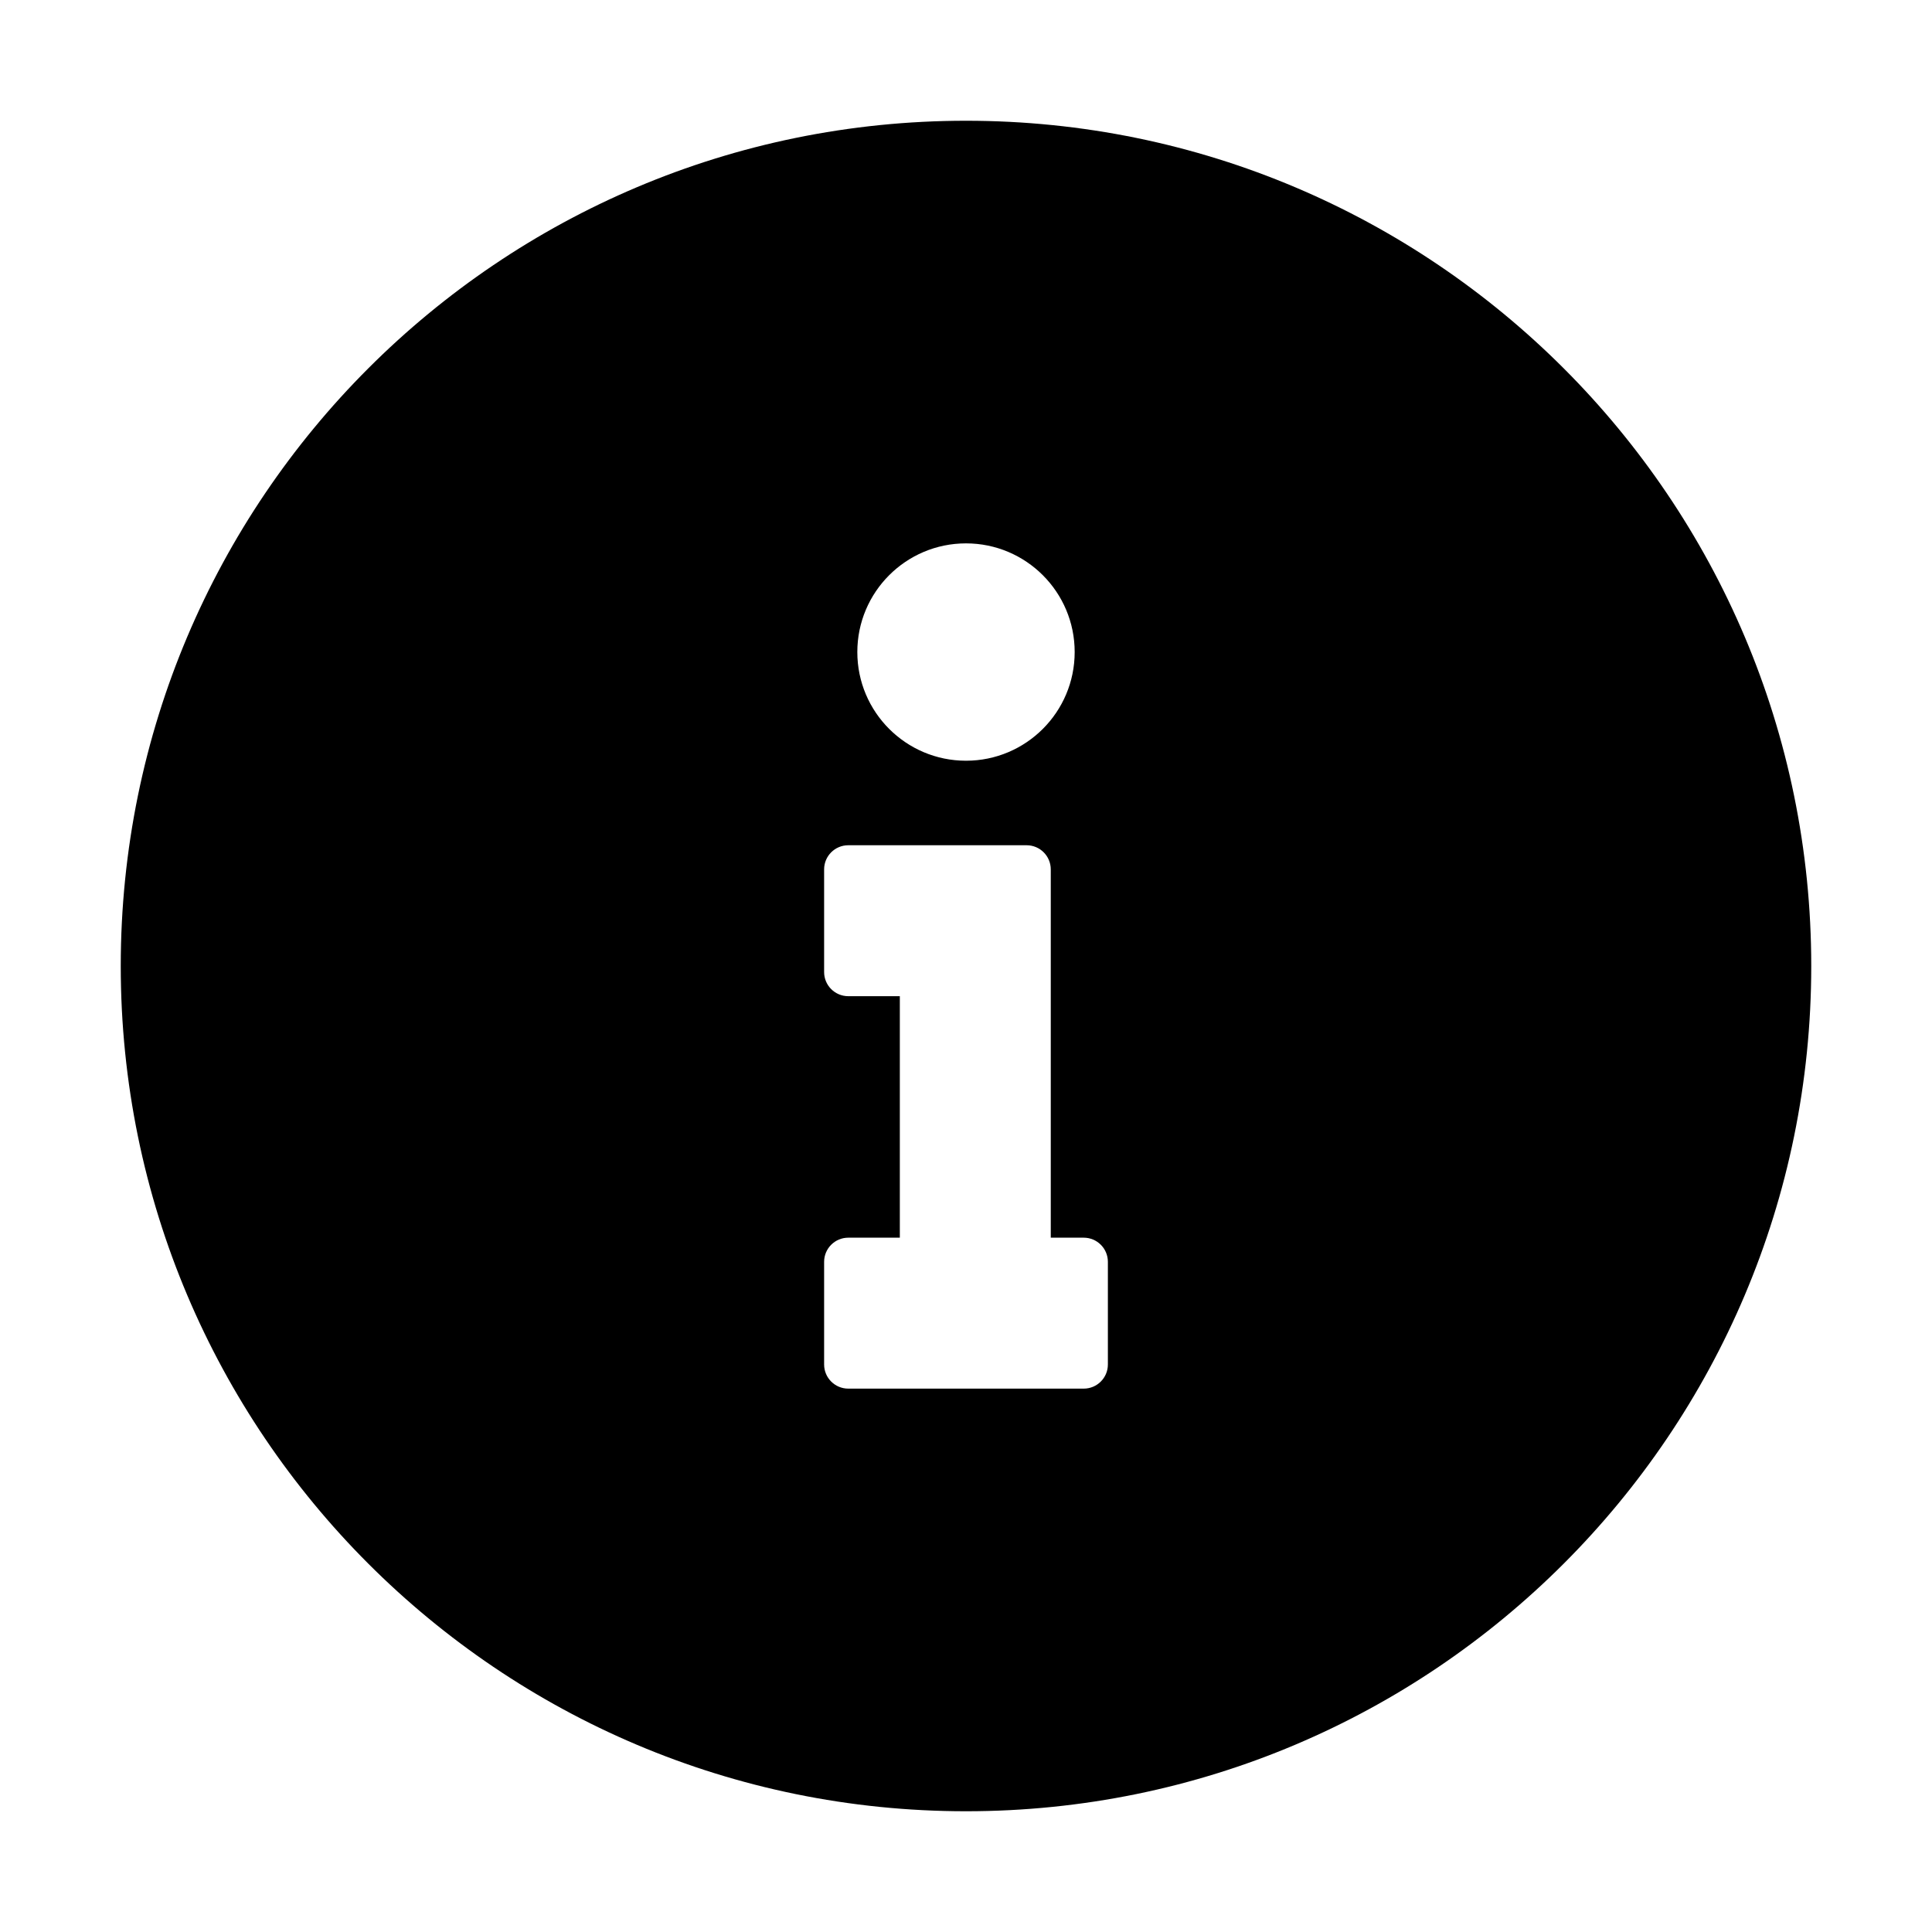 <svg   viewBox="0 0 32 32"  fill="currentColor" xmlns="http://www.w3.org/2000/svg">
<path d="M30 16C30 23.732 23.732 30 16 30C8.268 30 2 23.732 2 16C2 8.268 8.268 2 16 2C23.732 2 30 8.268 30 16ZM17.404 20.5V14.4C17.404 14.179 17.225 14 17.004 14H14.05C13.829 14 13.65 14.179 13.65 14.4V16.1C13.65 16.321 13.829 16.5 14.05 16.5H14.904V20.5H14.05C13.829 20.5 13.65 20.679 13.65 20.9V22.6C13.65 22.821 13.829 23 14.05 23H17.95C18.171 23 18.35 22.821 18.35 22.6V20.9C18.35 20.679 18.171 20.5 17.95 20.5H17.404ZM16 12.6C16.994 12.6 17.8 11.794 17.8 10.8C17.8 9.806 16.994 9 16 9C15.006 9 14.2 9.806 14.2 10.8C14.2 11.794 15.006 12.6 16 12.6Z"  />
</svg>
